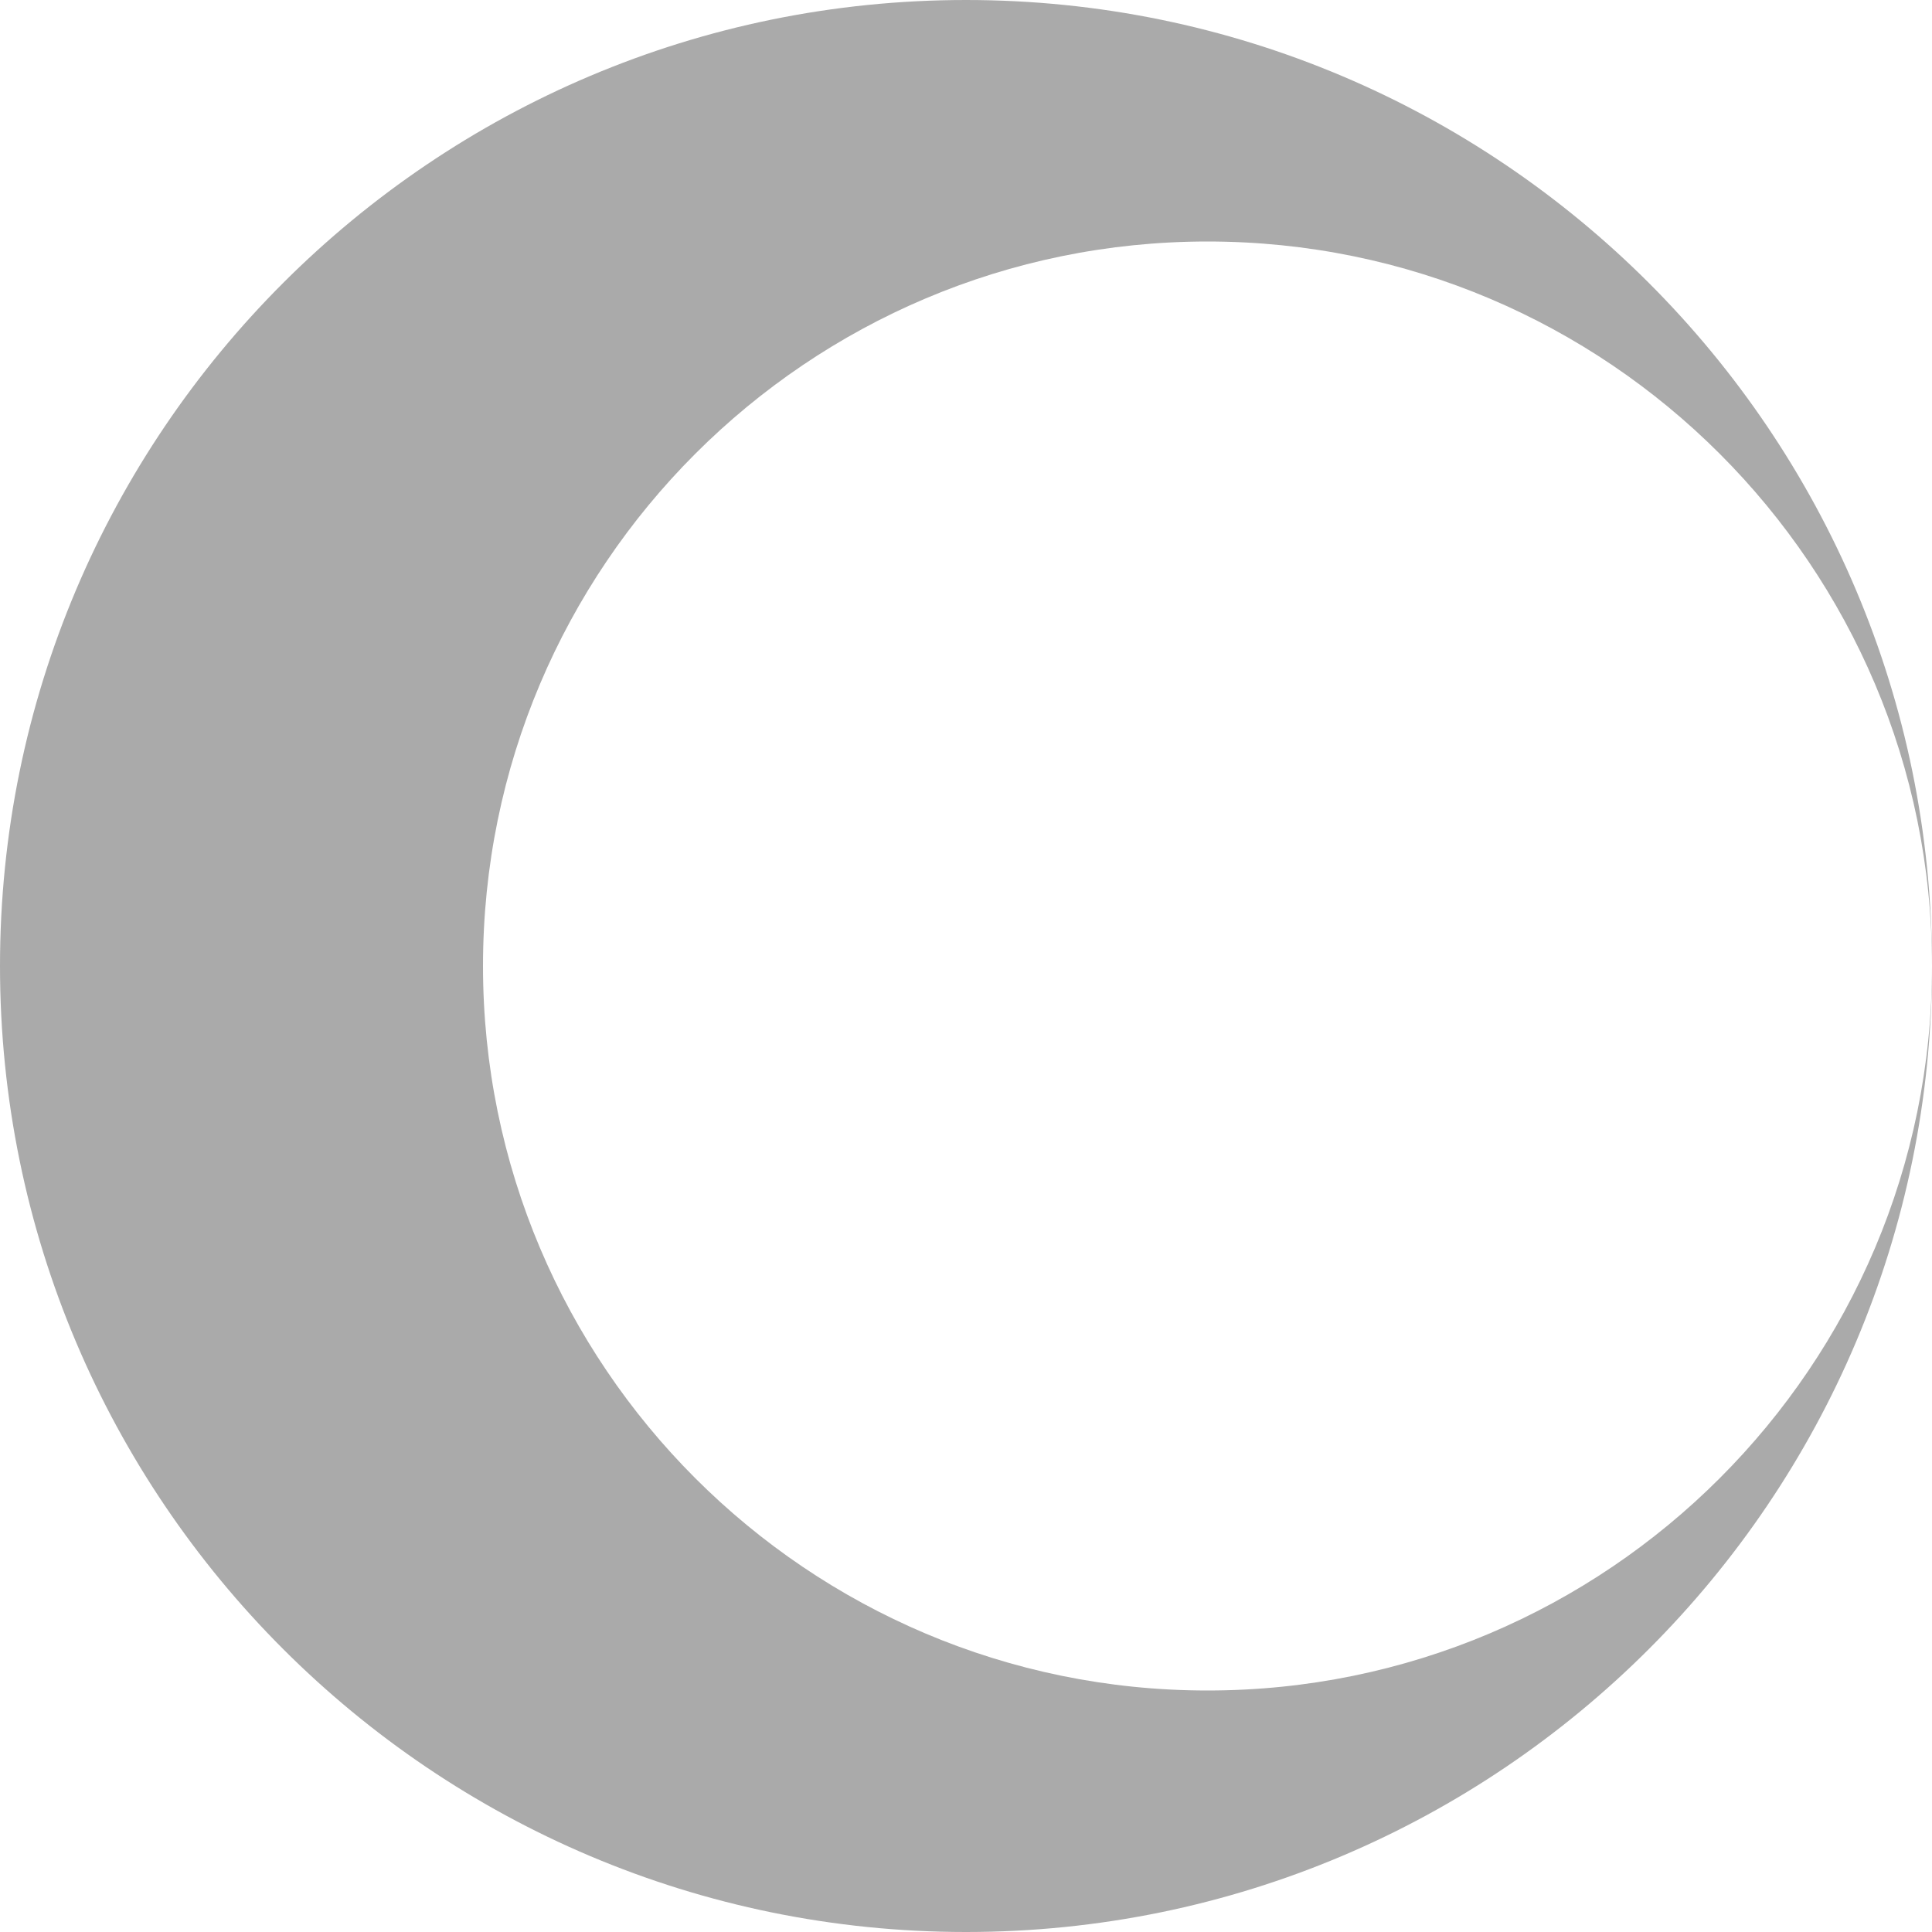 <?xml version="1.0" encoding="utf-8"?>
<!DOCTYPE svg PUBLIC "-//W3C//DTD SVG 1.1//EN" "http://www.w3.org/Graphics/SVG/1.1/DTD/svg11.dtd">
<svg version="1.1" id="layer1" xmlns="http://www.w3.org/2000/svg" xmlns:xlink="http://www.w3.org/1999/xlink" x="0px" y="0px"
	  viewBox="0 0 200 200" enable-background="new 0 0 200 200" xml:space="preserve">
	  <g>
	<rect class="color1" fill="#AAAAAA" width="200" height="200"/>
	<path class="color0" fill="#FFFFFF" d="M100,200h100V100C200,155.2,155.2,200,100,200z"/>
	<path class="color0" fill="#FFFFFF" d="M100,0H0v100C0,44.8,44.8,0,100,0z"/>
	<path class="color0" fill="#FFFFFF" d="M0,100v100h100C44.8,200,0,155.2,0,100z"/>
	<path class="color0" fill="#FFFFFF" d="M125,25c-41.4,0-75,33.6-75,75c0,41.4,33.6,75,75,75c41.4,0,75-33.6,75-75
		C200,58.6,166.4,25,125,25z"/>
	<path class="color0" fill="#FFFFFF" d="M100,0c55.2,0,100,44.8,100,100V0H100z"/>
</g>
</svg>
